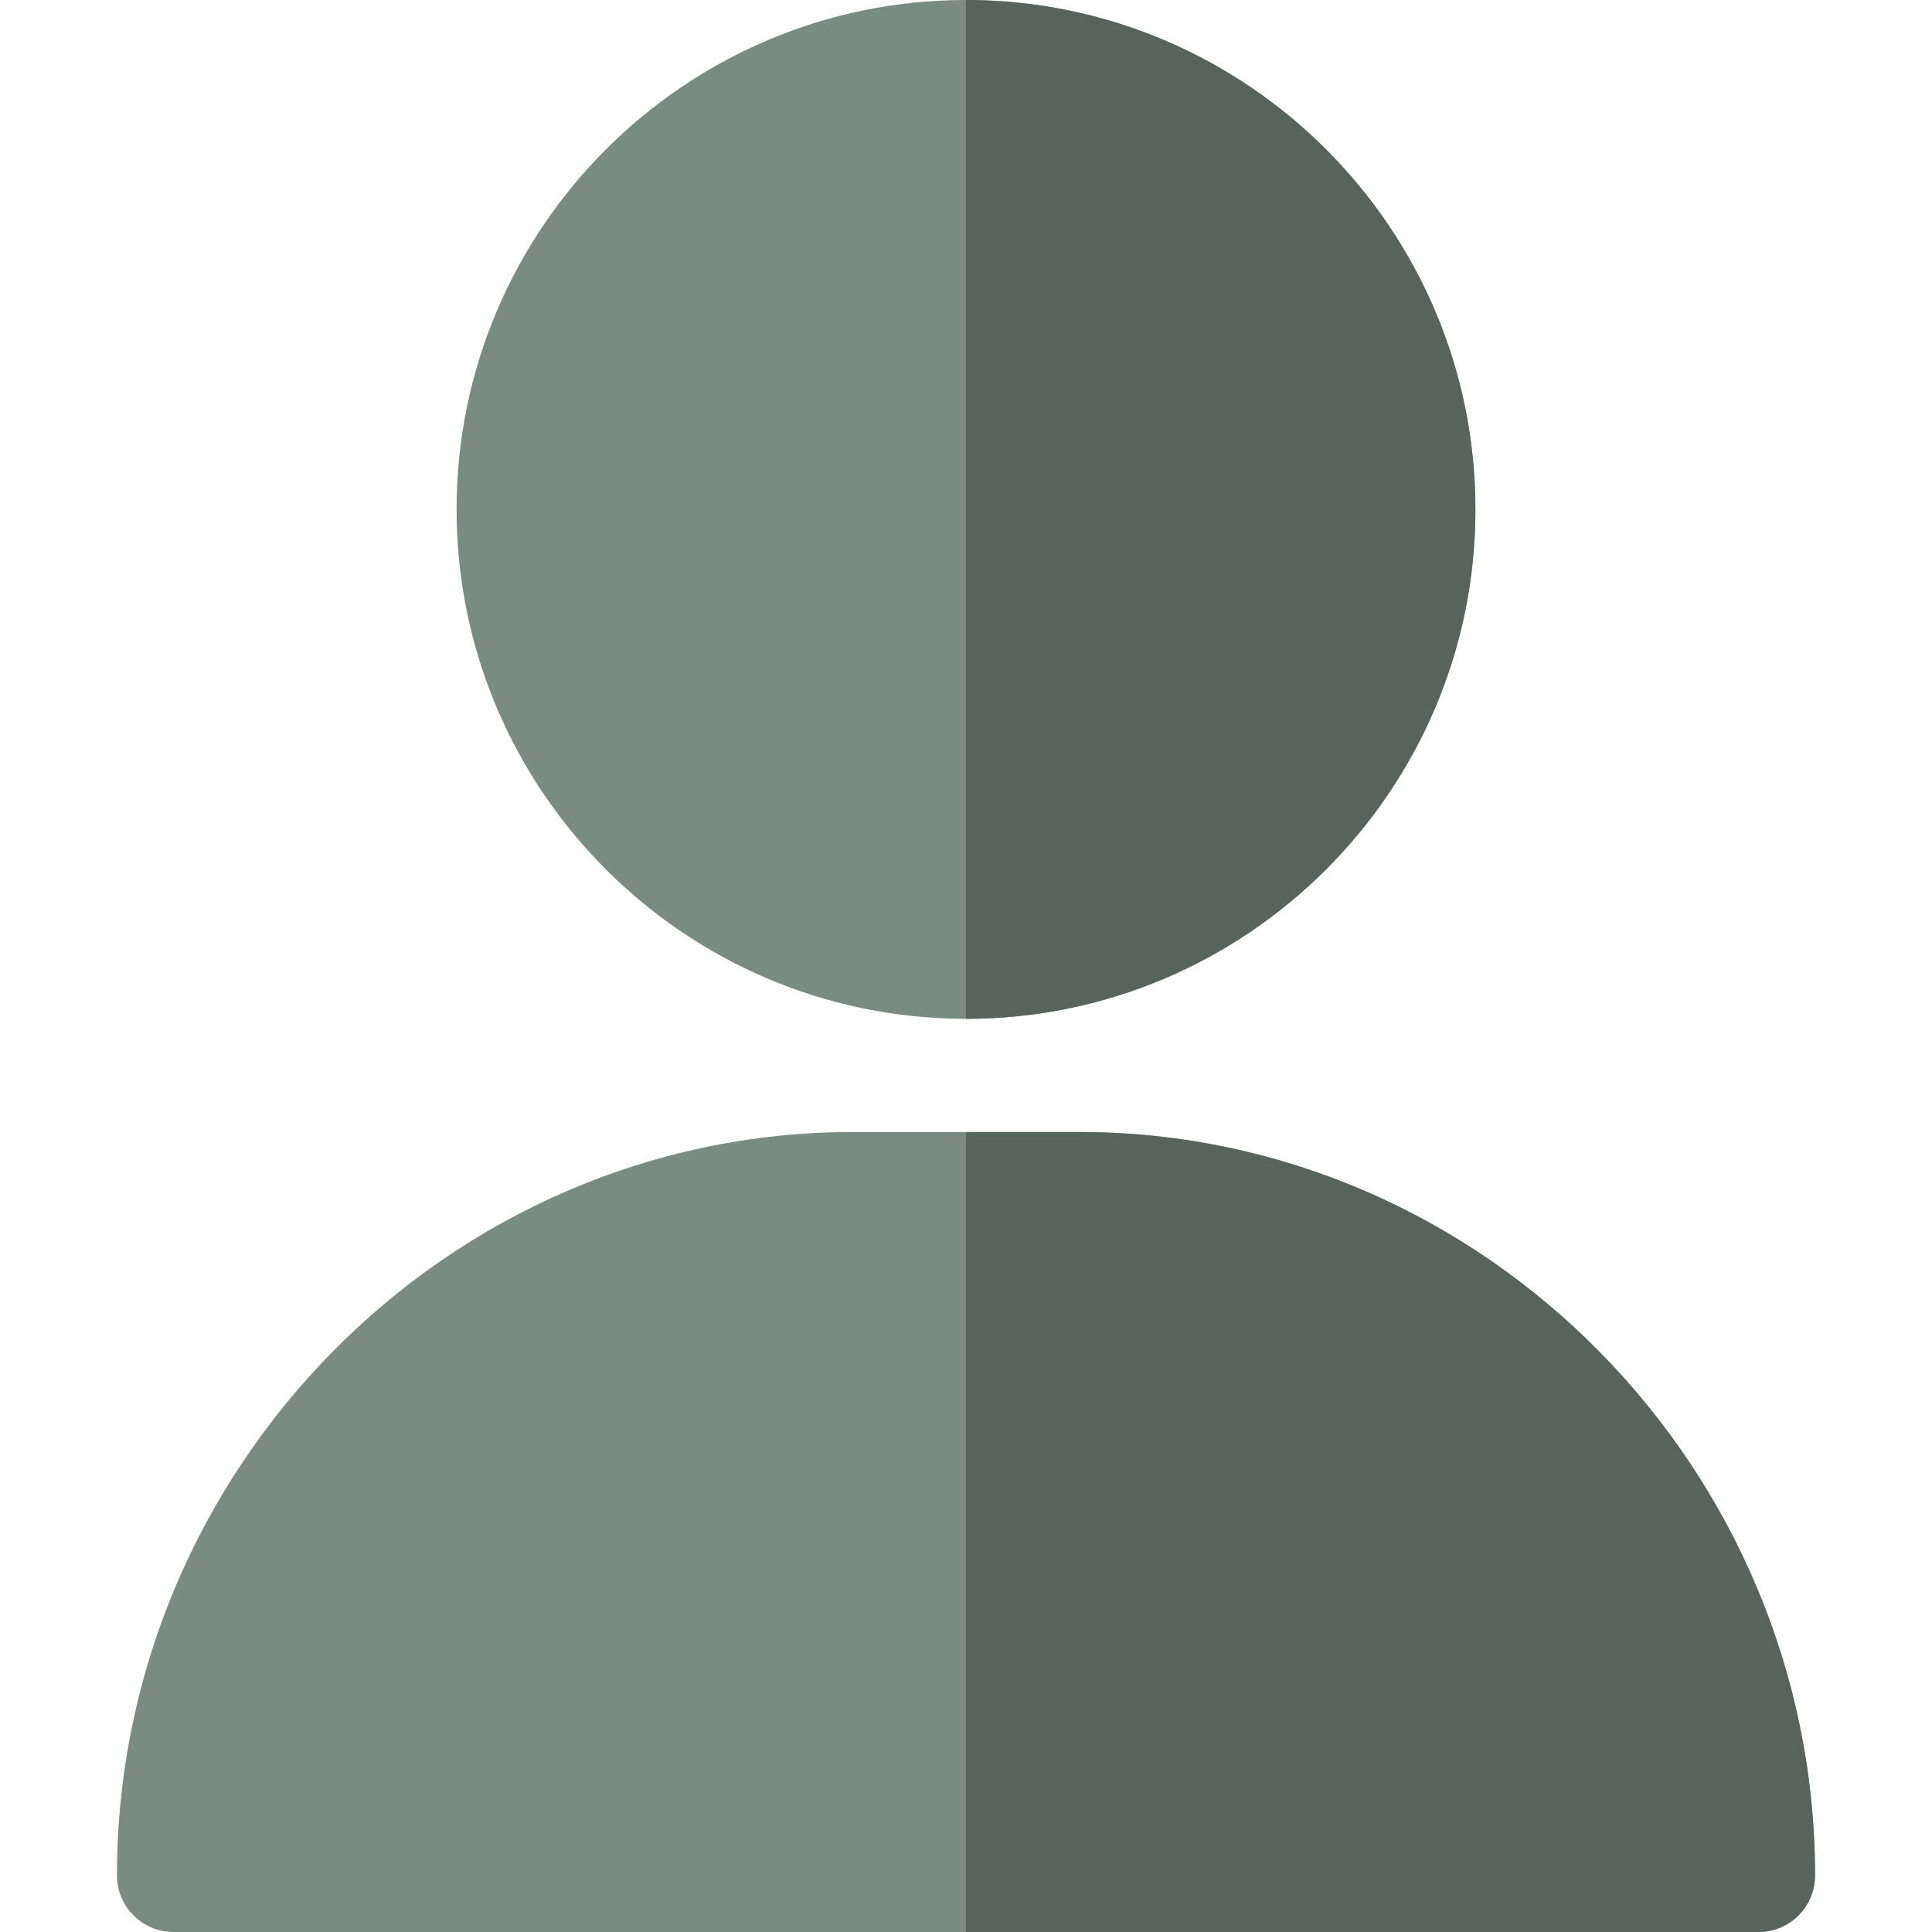 <?xml version="1.0" encoding="iso-8859-1"?>
<!-- Generator: Adobe Illustrator 19.0.0, SVG Export Plug-In . SVG Version: 6.00 Build 0)  -->
<svg version="1.1" id="Layer_1" xmlns="http://www.w3.org/2000/svg" xmlns:xlink="http://www.w3.org/1999/xlink" x="0px" y="0px"
	 viewBox="0 0 512 512" style="enable-background:new 0 0 512 512;" xml:space="preserve">
<path style="fill:#798B83;" d="M121,135c0,74.443,60.557,135,135,135s135-60.557,135-135S330.443,0,256,0S121,60.557,121,135z"/>
<path style="fill:#57645E;" d="M391,135C391,60.557,330.443,0,256,0v270C330.443,270,391,209.443,391,135z"/>
<path style="fill:#798B83;" d="M31,497c0,8.291,6.709,15,15,15h420c8.291,0,15-6.709,15-15c0-107.52-87.48-197-195-197h-60
	C118.48,300,31,389.48,31,497z"/>
<path style="fill:#57645E;" d="M286,300h-30v212h210c8.291,0,15-6.709,15-15C481,389.48,393.52,300,286,300z"/>
<g>
</g>
<g>
</g>
<g>
</g>
<g>
</g>
<g>
</g>
<g>
</g>
<g>
</g>
<g>
</g>
<g>
</g>
<g>
</g>
<g>
</g>
<g>
</g>
<g>
</g>
<g>
</g>
<g>
</g>
</svg>
